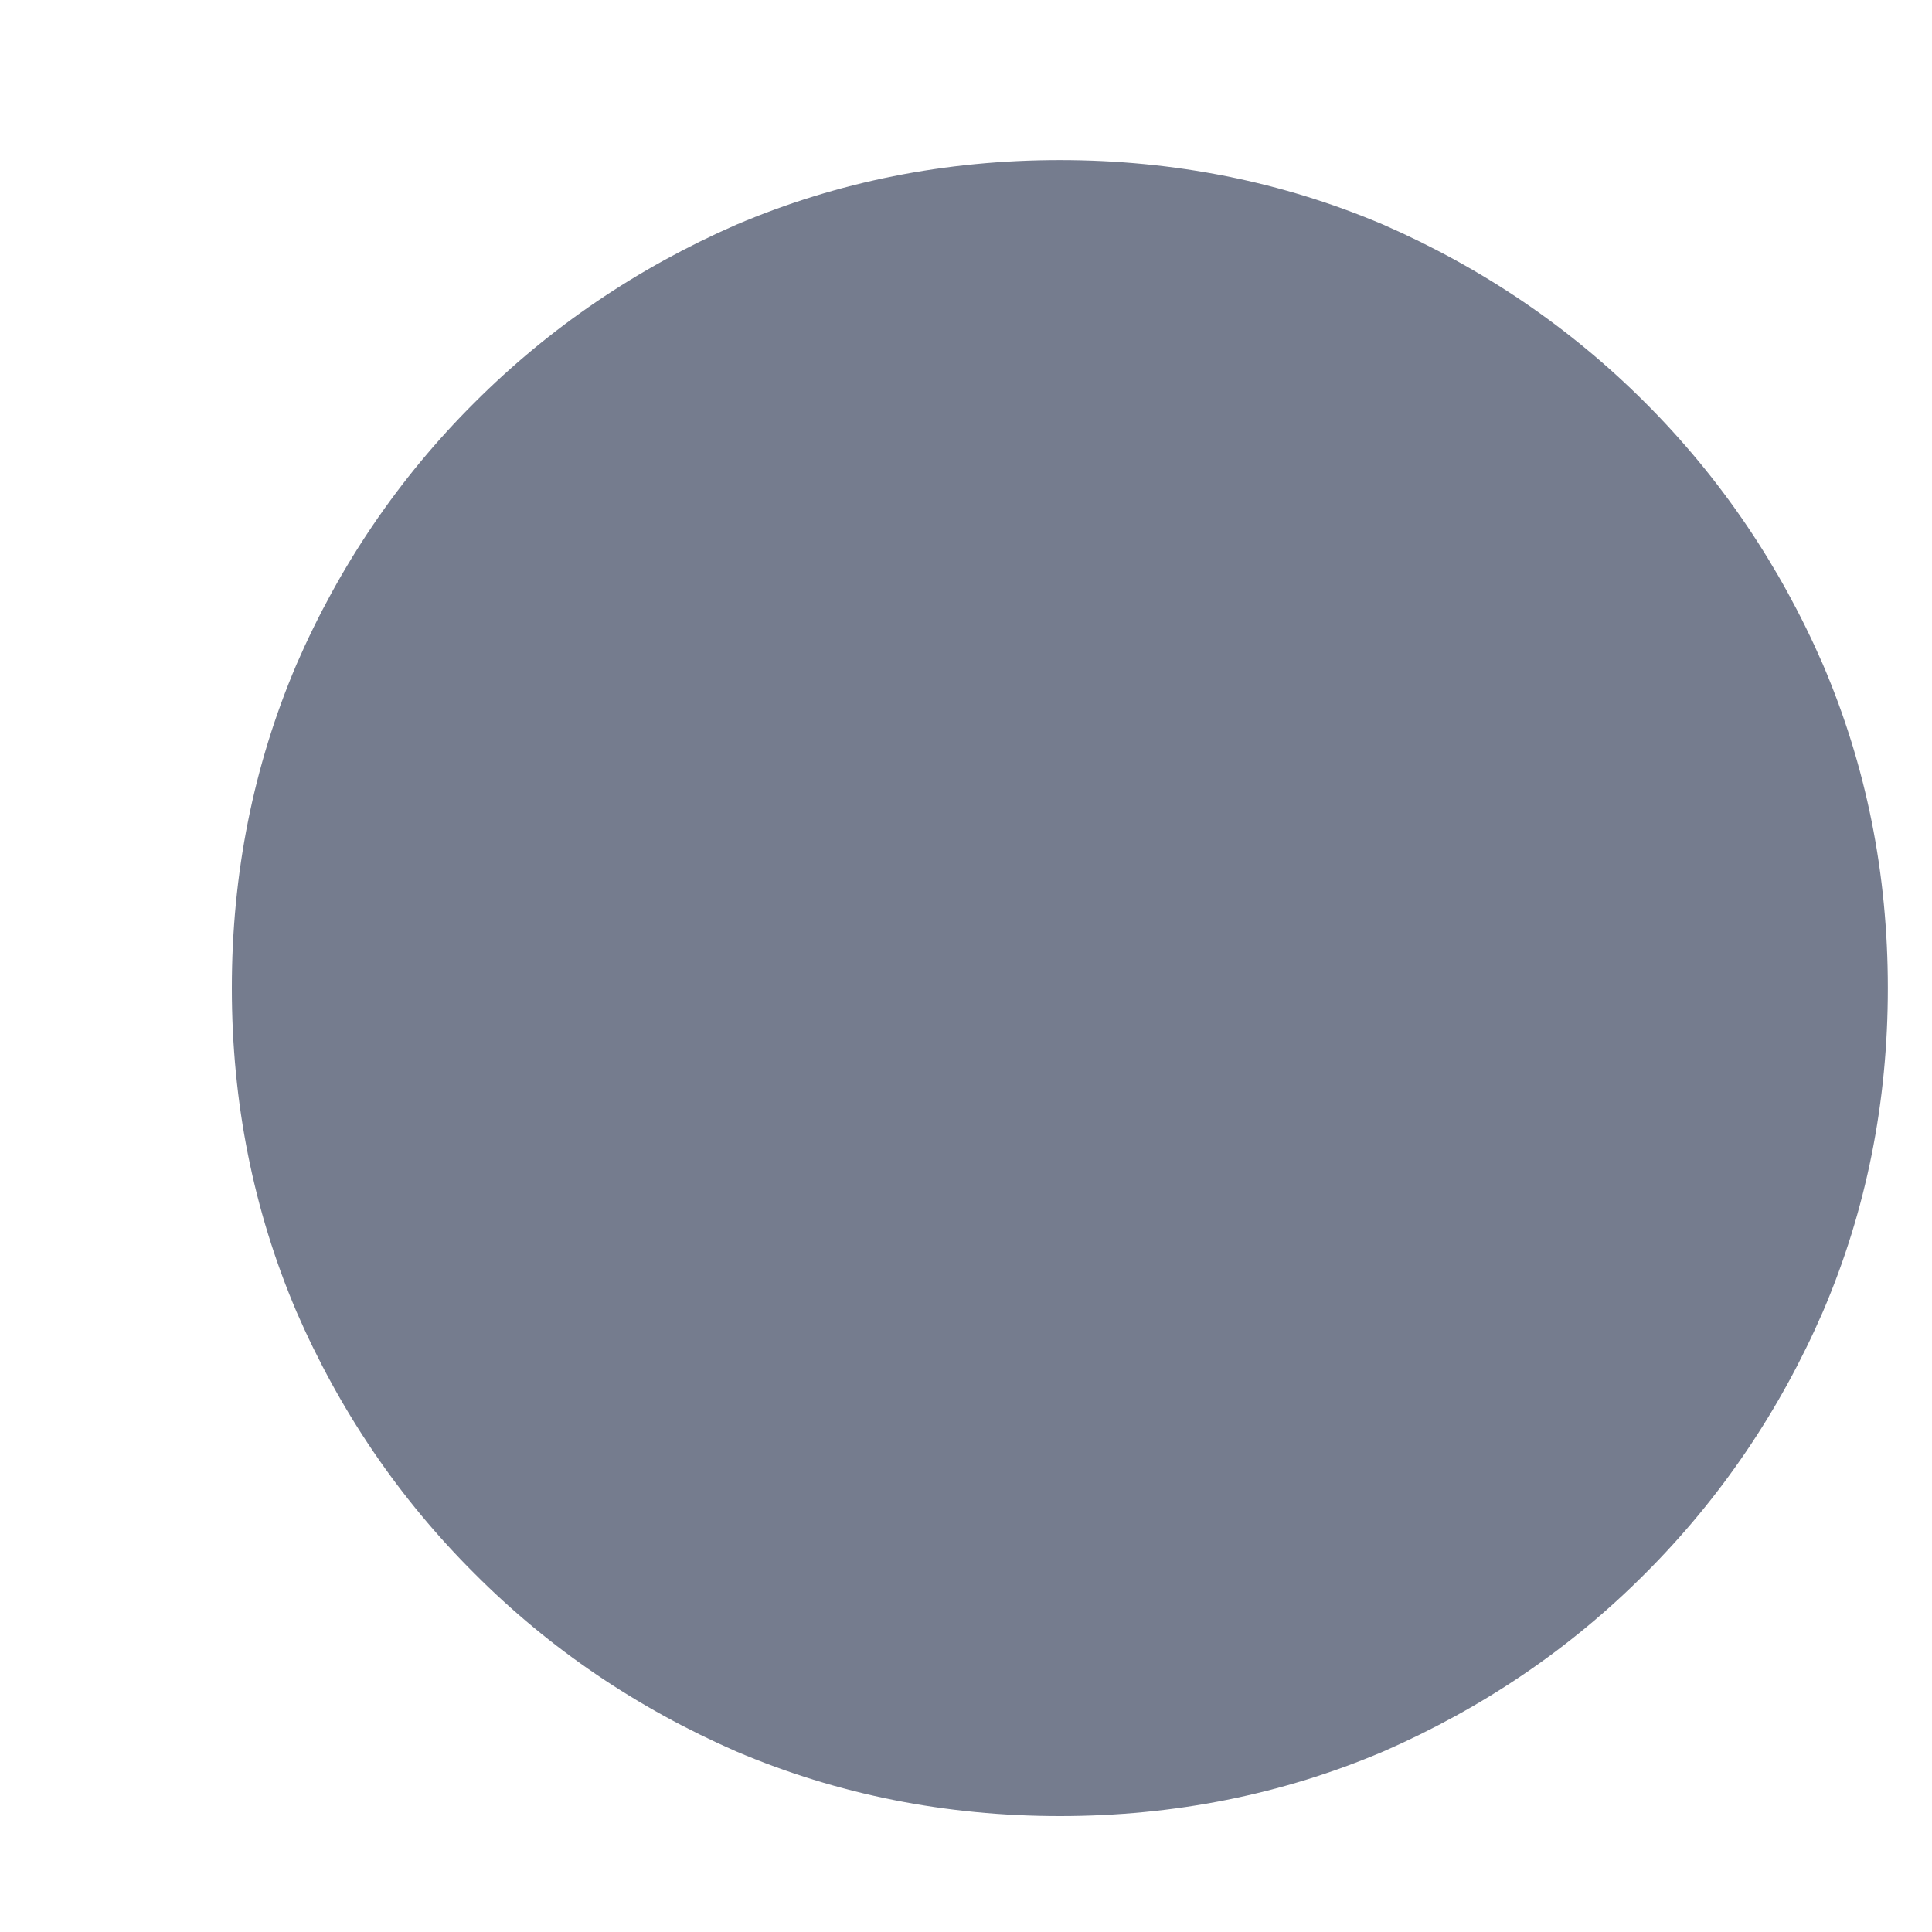 <svg width="7" height="7" viewBox="0 0 7 7" fill="none" xmlns="http://www.w3.org/2000/svg">
<path d="M3.84 6.58C4.254 6.58 4.645 6.502 5.012 6.346C5.371 6.189 5.688 5.975 5.961 5.701C6.234 5.428 6.449 5.111 6.605 4.752C6.762 4.385 6.84 3.994 6.84 3.58C6.84 3.166 6.762 2.775 6.605 2.408C6.449 2.049 6.234 1.732 5.961 1.459C5.688 1.186 5.371 0.971 5.012 0.814C4.645 0.658 4.254 0.58 3.84 0.58C3.426 0.58 3.035 0.658 2.668 0.814C2.309 0.971 1.992 1.186 1.719 1.459C1.445 1.732 1.23 2.049 1.074 2.408C0.918 2.775 0.84 3.166 0.84 3.58C0.84 3.994 0.918 4.385 1.074 4.752C1.23 5.111 1.445 5.428 1.719 5.701C1.992 5.975 2.309 6.189 2.668 6.346C3.035 6.502 3.426 6.58 3.84 6.58Z" fill="#757C8E"/>
</svg>
